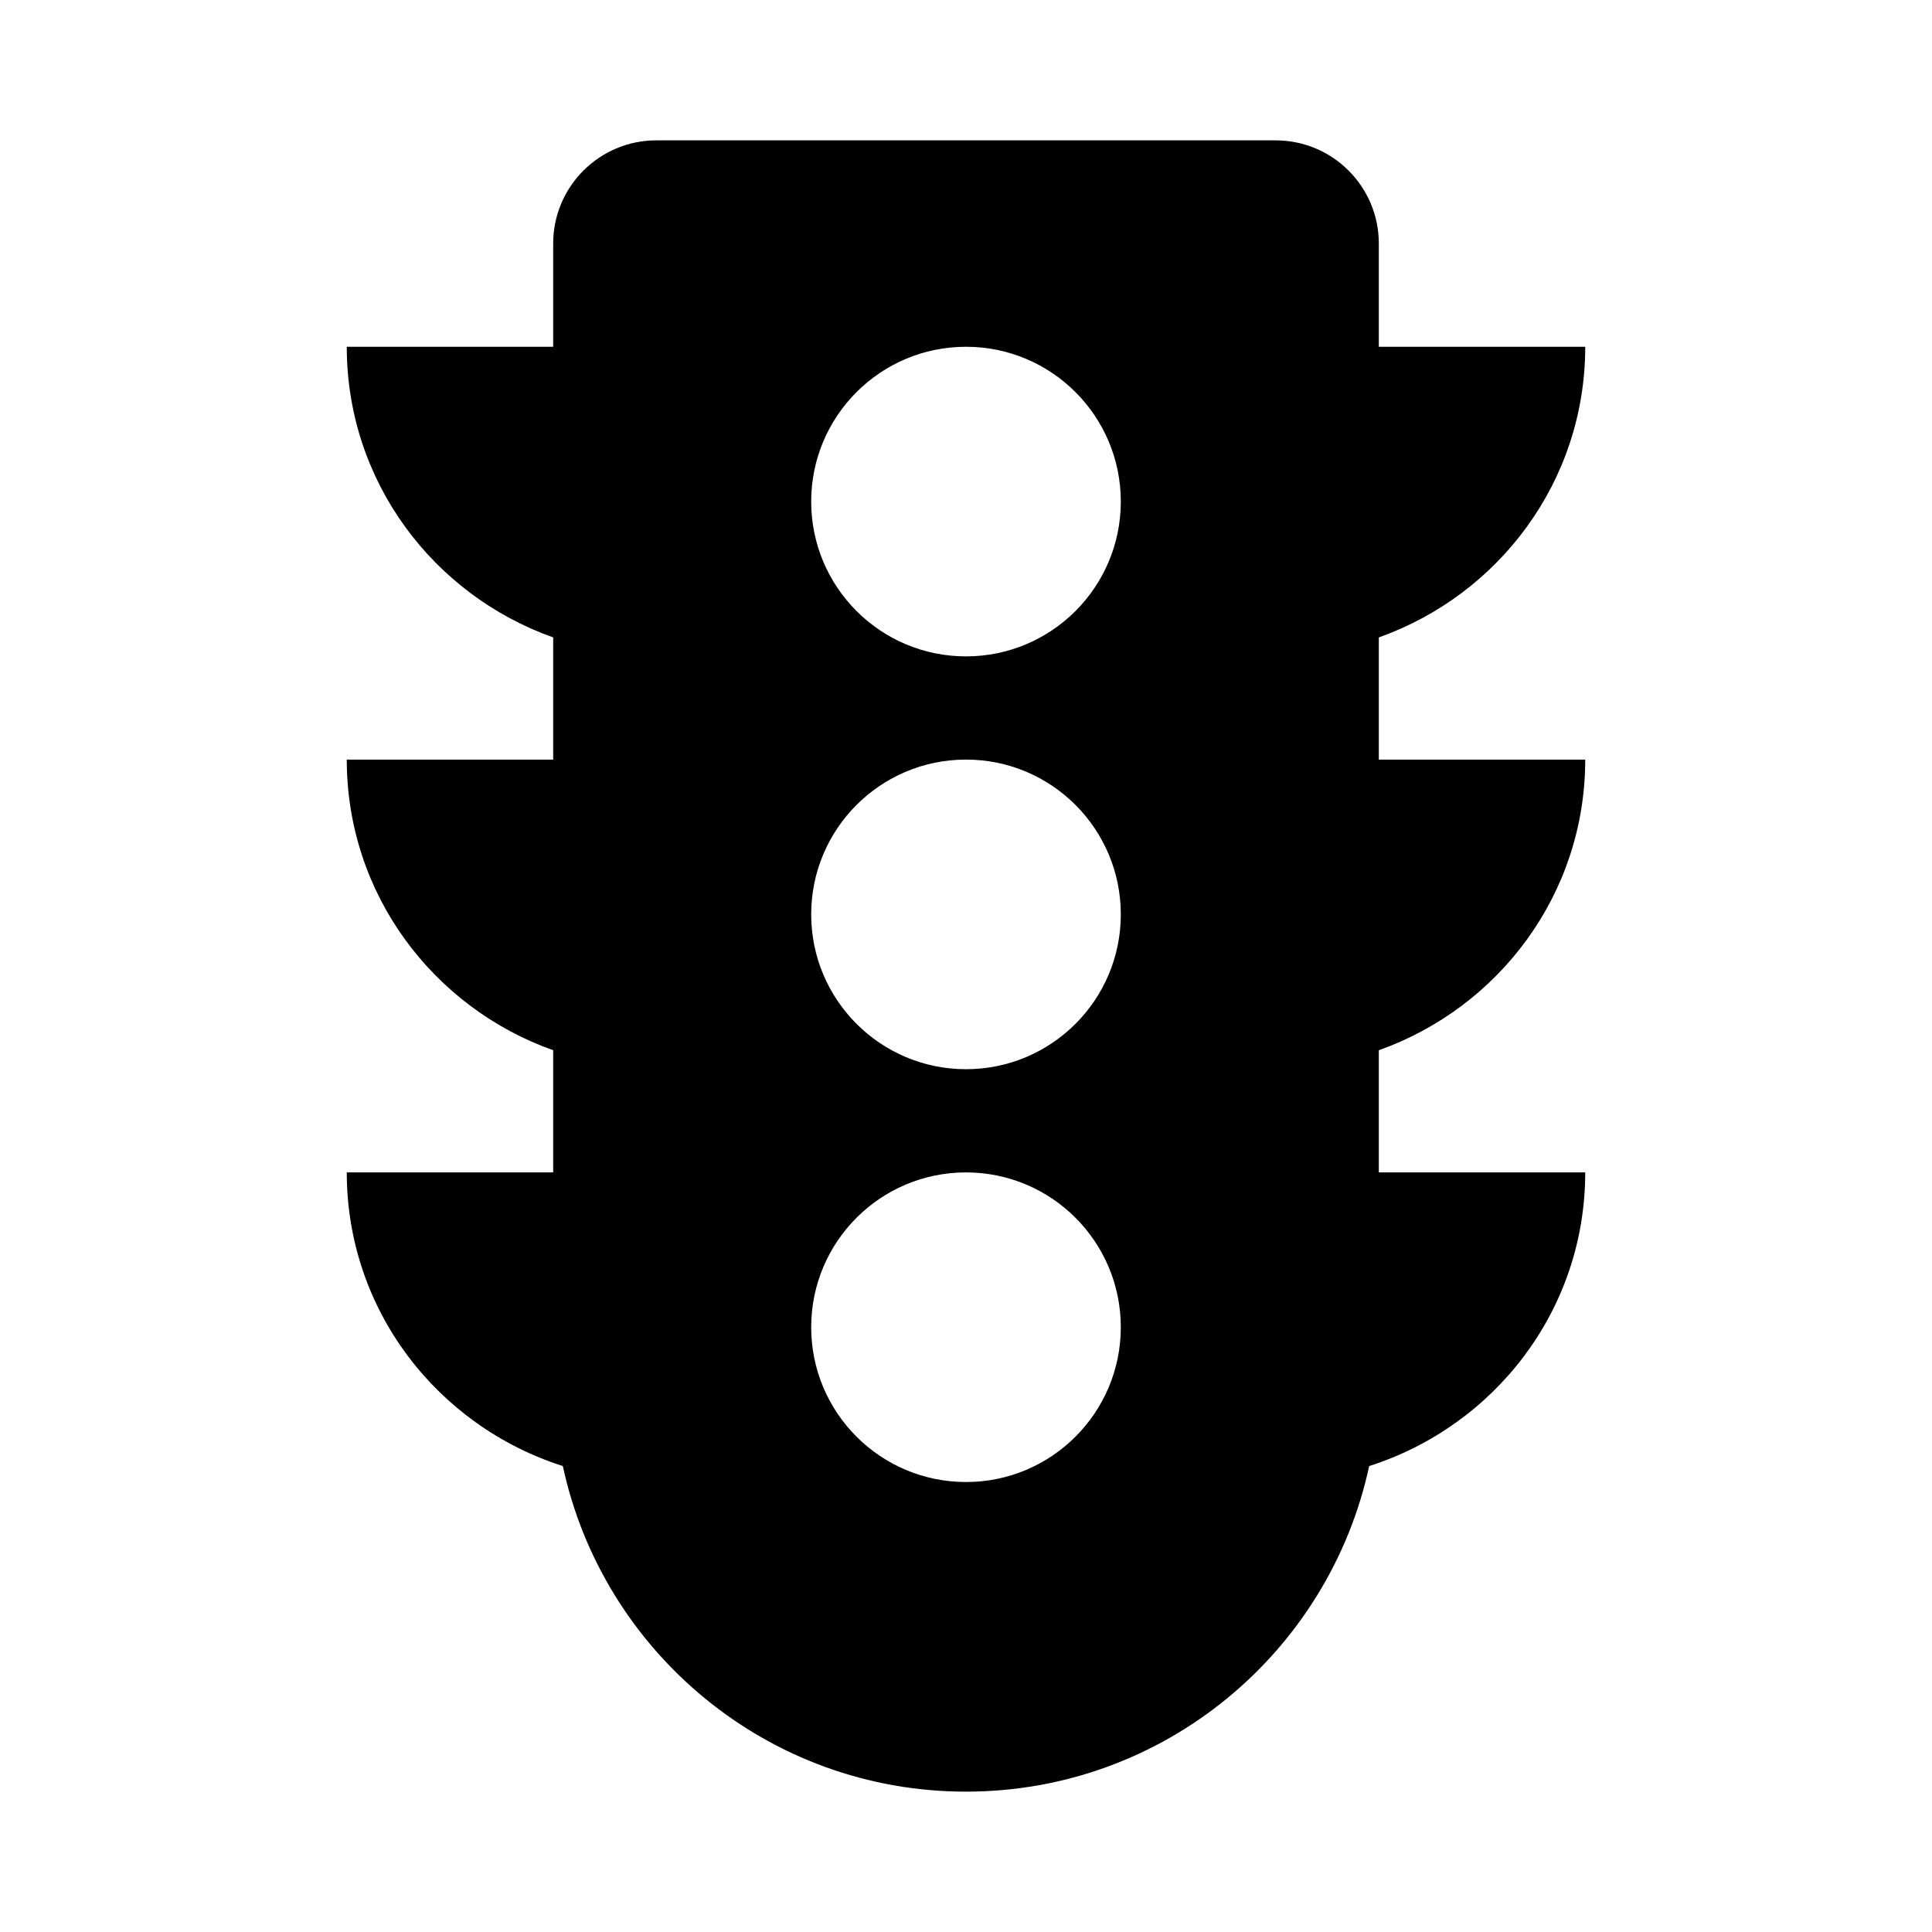 <svg xmlns="http://www.w3.org/2000/svg" width="100%" height="100%" viewBox="0 0 599.04 599.04"><path d="M491.52 235.52h-64v-37.88c37.2-13.22 64-48.38 64-90.12h-64V75.52c0-17.67-14.33-32-32-32H203.52C185.85 43.52 171.52 57.85 171.52 75.52v32H107.52c0 41.74 26.8 76.9 64 90.12V235.52H107.52c0 41.74 26.8 76.9 64 90.12V363.52H107.52c0 42.84 28.25 78.69 66.99 91.05C186.94 512.24 238.12 555.52 299.52 555.52s112.58-43.28 125.01-100.95C463.27 442.21 491.52 406.36 491.52 363.52h-64v-37.88c37.2-13.22 64-48.38 64-90.12zM299.52 459.52c-26.51 0-48-21.49-48-48s21.49-48 48-48 48 21.49 48 48-21.49 48-48 48z m0-128c-26.51 0-48-21.49-48-48s21.49-48 48-48 48 21.49 48 48-21.49 48-48 48z m0-128c-26.51 0-48-21.49-48-48s21.49-48 48-48 48 21.49 48 48-21.49 48-48 48z" /></svg>